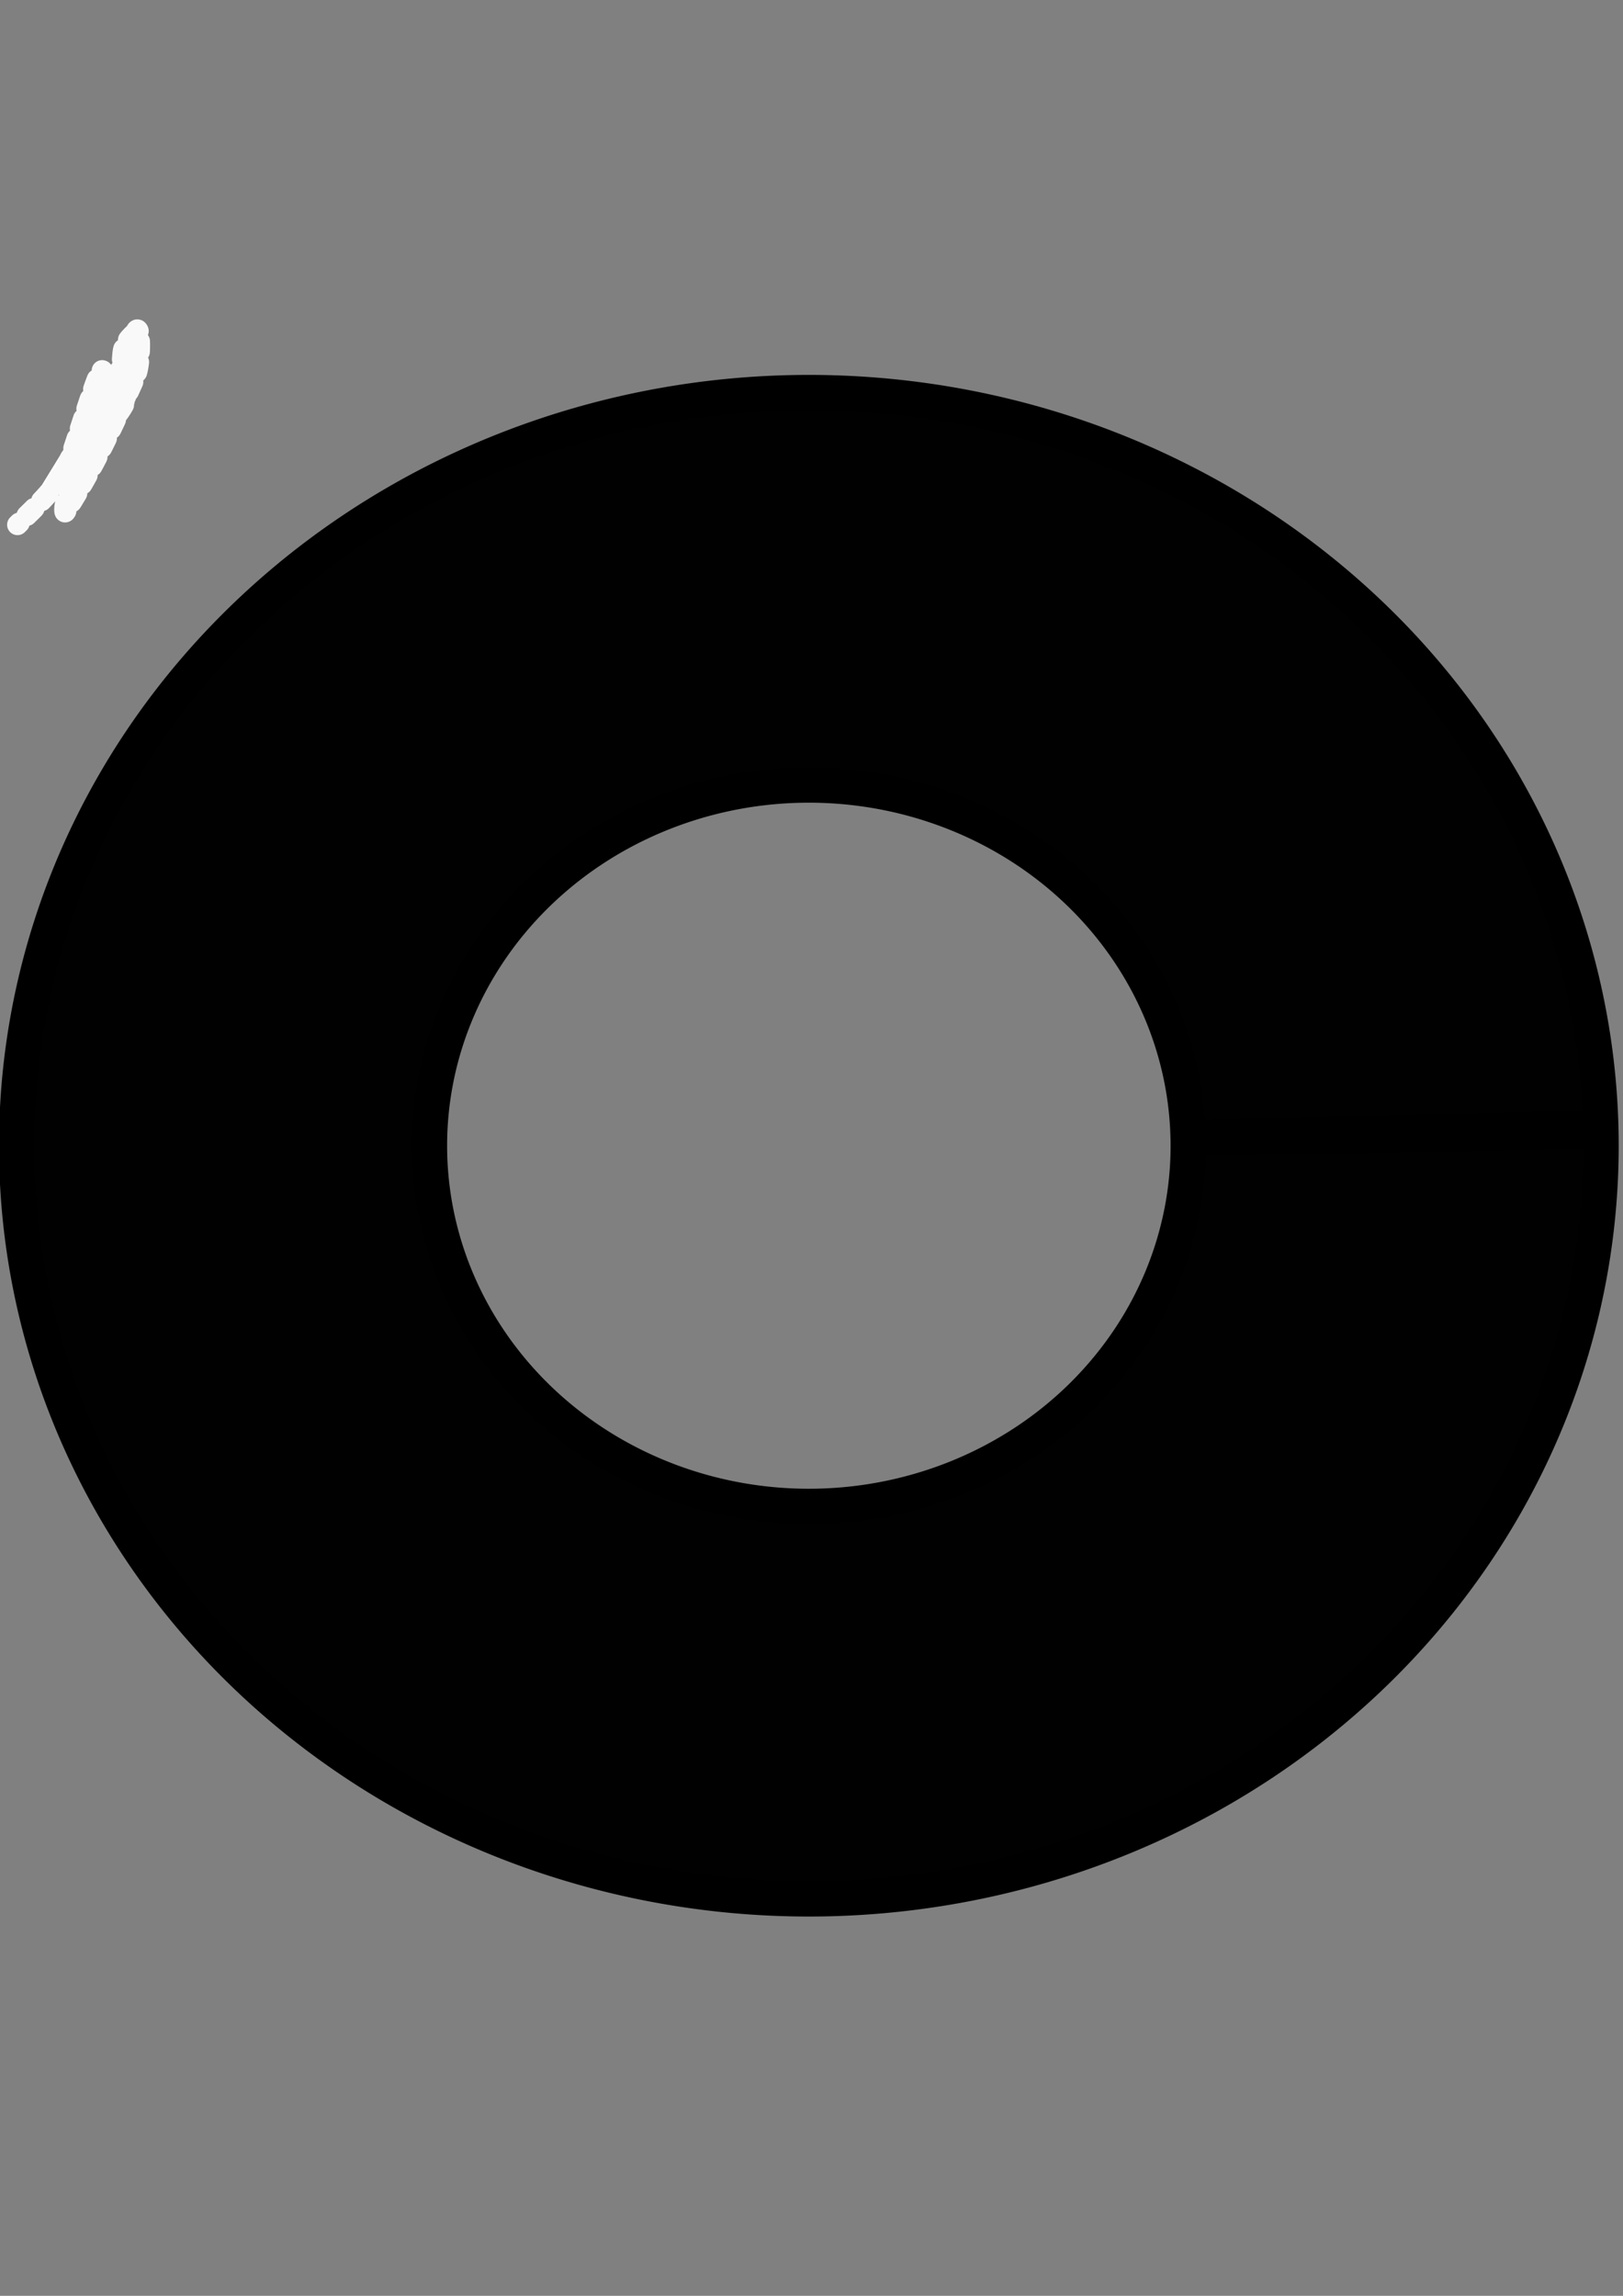 <?xml version="1.0" encoding="UTF-8" standalone="no"?>
<!-- Created with Inkscape (http://www.inkscape.org/) -->

<svg
   width="210mm"
   height="297mm"
   viewBox="0 0 210 297"
   version="1.1"
   id="svg5"
   xml:space="preserve"
   inkscape:version="1.2.1 (9c6d41e410, 2022-07-14)"
   sodipodi:docname="logo.svg"
   xmlns:inkscape="http://www.inkscape.org/namespaces/inkscape"
   xmlns:sodipodi="http://sodipodi.sourceforge.net/DTD/sodipodi-0.dtd"
   xmlns="http://www.w3.org/2000/svg"
   xmlns:svg="http://www.w3.org/2000/svg"><rect x="0" y="0" width="210" height="297" fill="#808080" stroke="none"/><sodipodi:namedview
     id="namedview7"
     pagecolor="#ffffff"
     bordercolor="#000000"
     borderopacity="0.25"
     inkscape:showpageshadow="2"
     inkscape:pageopacity="0.0"
     inkscape:pagecheckerboard="0"
     inkscape:deskcolor="#d1d1d1"
     inkscape:document-units="mm"
     showgrid="false"
     inkscape:zoom="0.46769781"
     inkscape:cx="408.38335"
     inkscape:cy="500.32306"
     inkscape:window-width="1366"
     inkscape:window-height="705"
     inkscape:window-x="-8"
     inkscape:window-y="-8"
     inkscape:window-maximized="1"
     inkscape:current-layer="layer1" /><defs
     id="defs2" /><g
     inkscape:label="Capa 1"
     inkscape:groupmode="layer"
     id="layer1"><path
       style="fill:#ffffff;stroke:#f9f9f9;stroke-width:2.689;stroke-linecap:round;stroke-linejoin:round;stroke-miterlimit:10.2;stroke-dasharray:1.345, 1.345;paint-order:stroke markers fill;stroke-opacity:1"
       d="m 17.537,42.994 c -2.553,2.245 -1.071,2.975 -2.263,5.657 -0.447,1.005 -1.131,1.886 -1.697,2.829 -0.566,2.074 -0.942,4.21 -1.697,6.223 -0.948,2.528 -2.392,4.847 -3.394,7.354 -0.14,0.35 -0.204,1.449 0,1.131 3.575,-5.561 6.375,-11.515 9.051,-17.537 0.766,-1.723 0.662,-7.423 0,-5.657 -8.748,23.327 3.681,1.315 -3.394,10.749 -1.3,1.733 -1.131,1.807 -1.131,3.394 0,0.189 -0.084,-0.397 0,-0.566 4.022,-8.044 -1.144,1.144 -2.829,2.829 -0.133,0.133 -0.077,-0.393 0,-0.566 1.691,-3.806 2.503,-3.773 2.829,-7.354 0.102,-1.127 0.707,-4.278 0,-3.394 C 12.455,48.781 9.568,58.058 9.051,59.4 7.717,62.871 4.821,65.327 2.263,67.886"
       id="path5409" /><path
       id="path7724"
       style="fill:#010101;stroke:#000000;stroke-width:4.564;stroke-linecap:round;stroke-linejoin:round;stroke-miterlimit:10.2;paint-order:stroke markers fill"
       d="M 102.352,50.807 A 102.505,97.435 0 0 0 2.176,150.319 102.505,97.435 0 0 0 106.775,245.632 102.505,97.435 0 0 0 207.142,146.292 l -53.407,1.003 a 49.087,46.659 0 0 1 -48.064,47.571 49.087,46.659 0 0 1 -50.09,-45.642 49.087,46.659 0 0 1 47.972,-47.654 49.087,46.659 0 0 1 50.176,45.556 l 53.404,-1.188 A 102.505,97.435 0 0 0 102.352,50.807 Z" /></g></svg>
